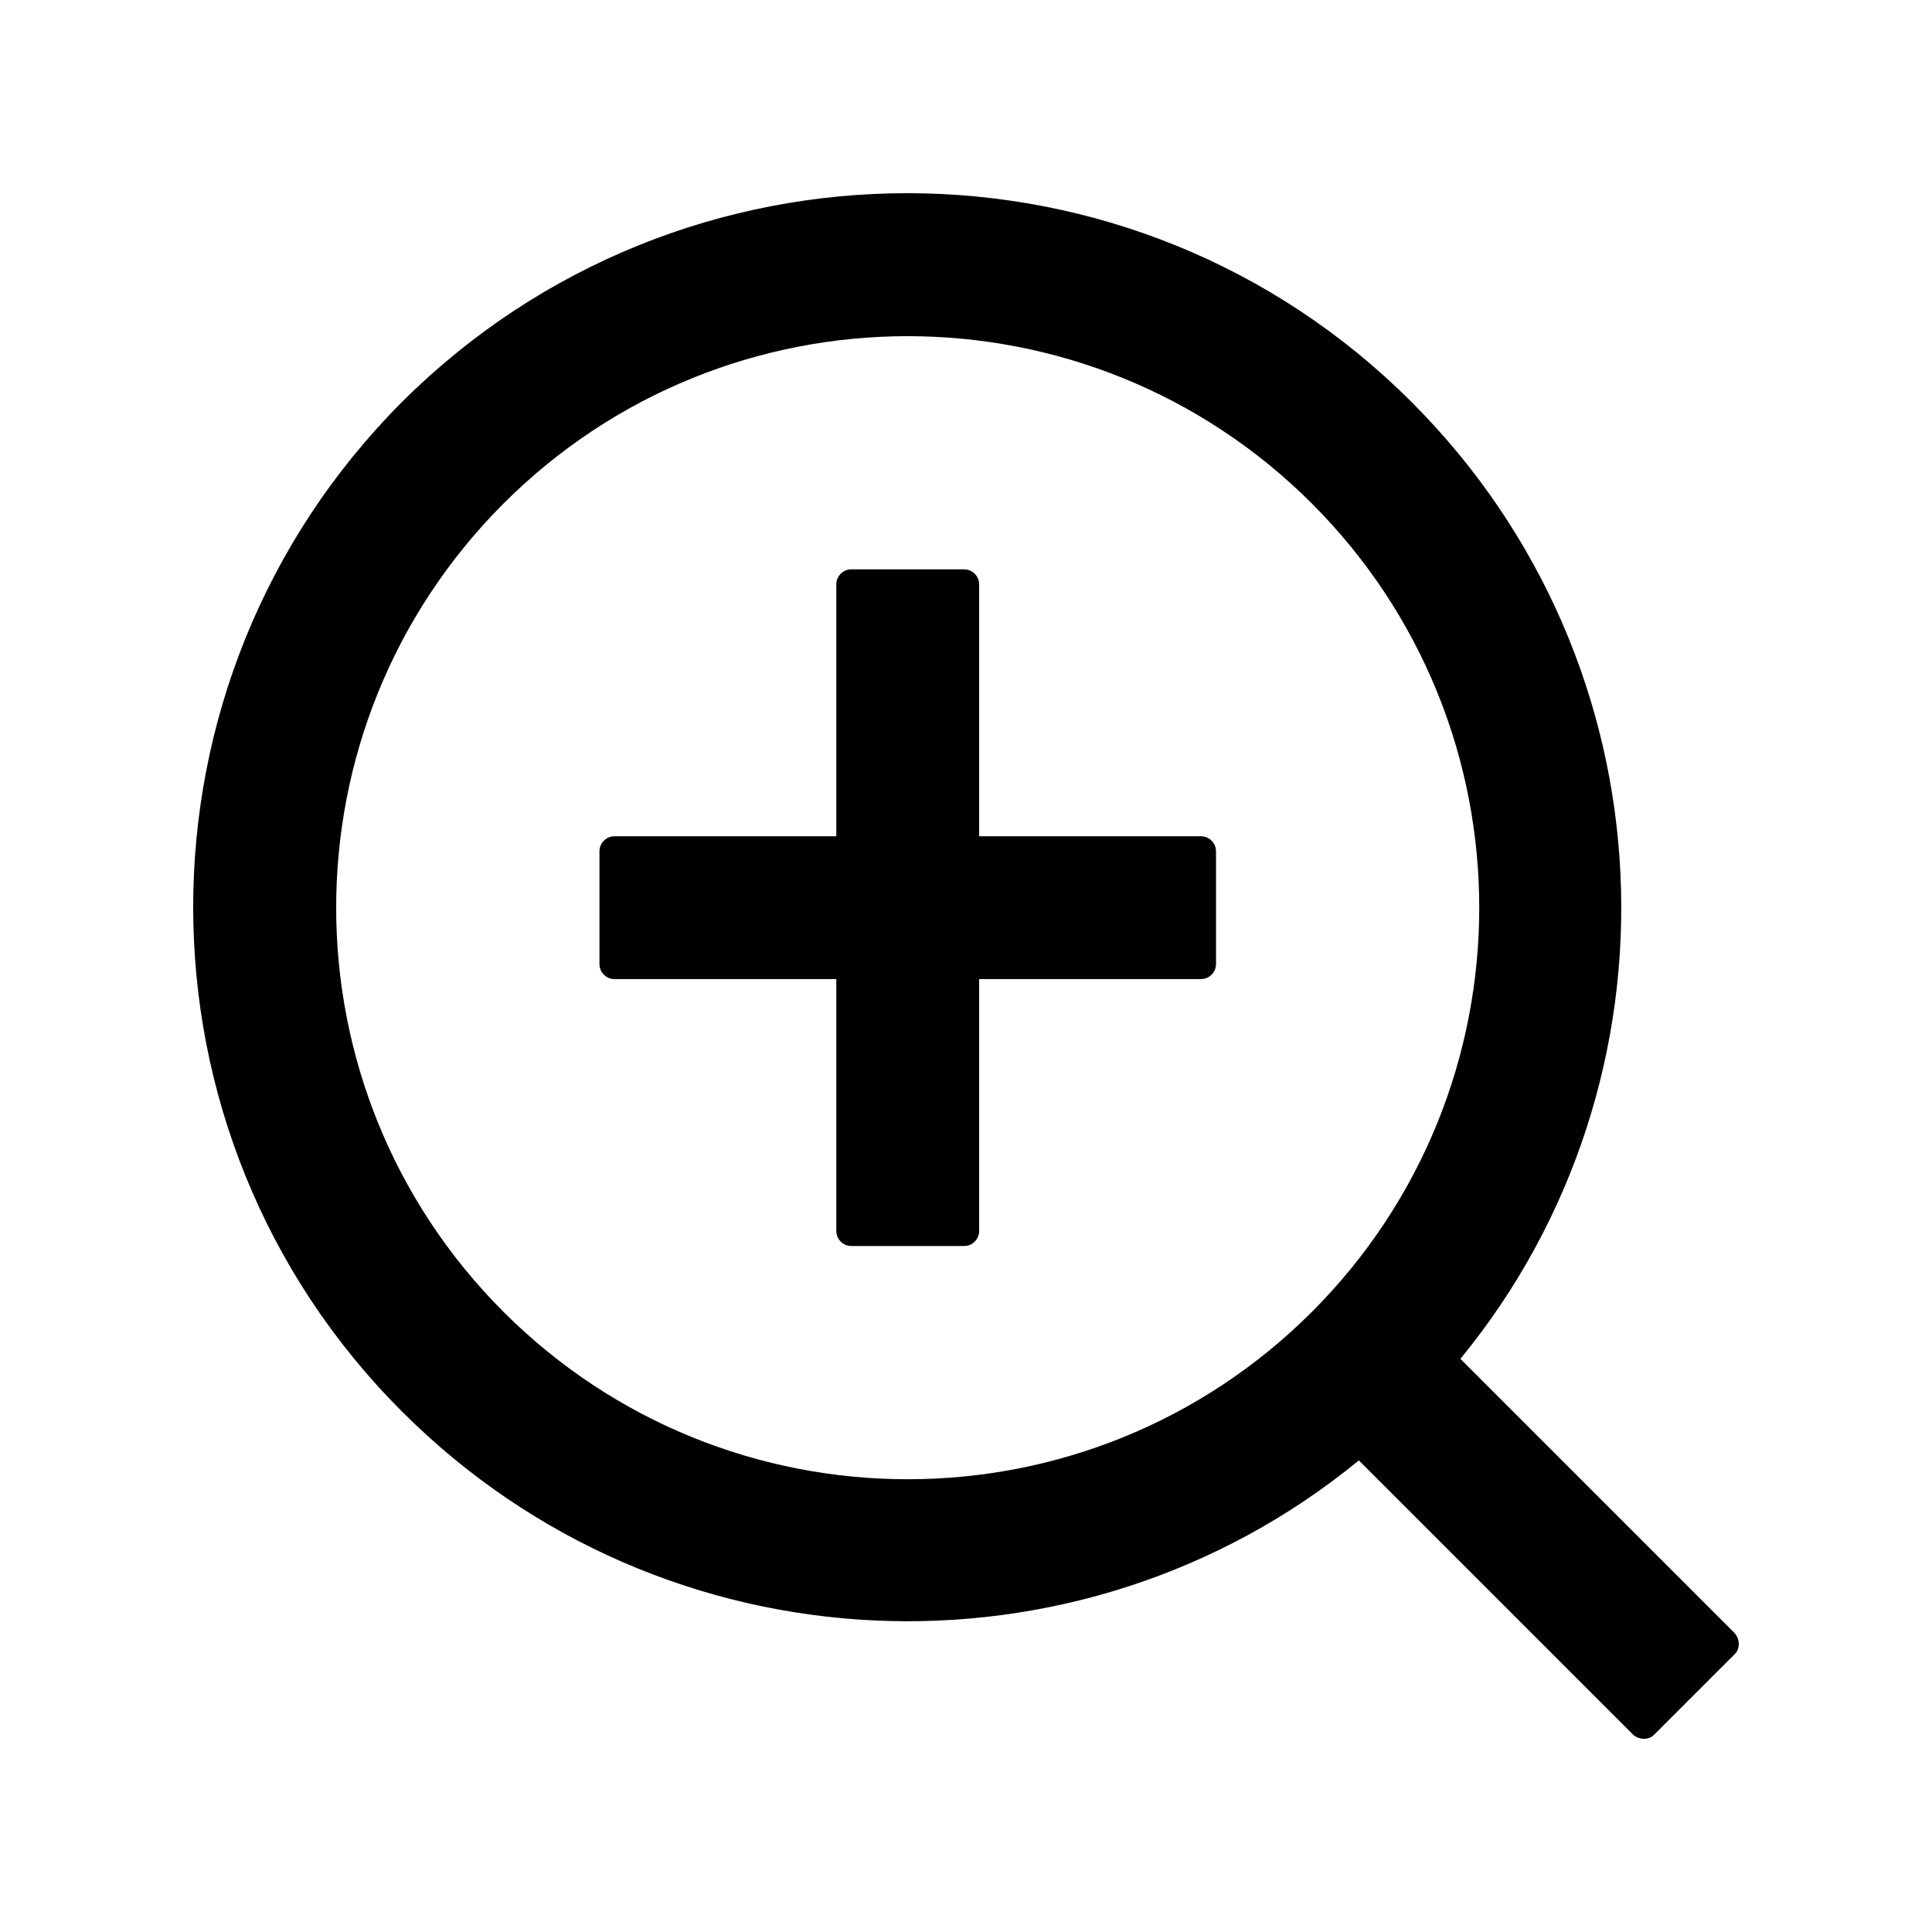 <!-- Generated by IcoMoon.io -->
<svg version="1.1" xmlns="http://www.w3.org/2000/svg" width="32" height="32" viewBox="0 0 32 32">
<title>zoom-in</title>
<path d="M19.892 13.851h-3.674v-4.172c0-0.137-0.112-0.249-0.249-0.249h-1.868c-0.137 0-0.249 0.112-0.249 0.249v4.172h-3.674c-0.137 0-0.249 0.112-0.249 0.249v1.868c0 0.137 0.112 0.249 0.249 0.249h3.674v4.172c0 0.137 0.112 0.249 0.249 0.249h1.868c0.137 0 0.249-0.112 0.249-0.249v-4.172h3.674c0.137 0 0.249-0.112 0.249-0.249v-1.868c0-0.137-0.112-0.249-0.249-0.249zM28.735 27.053l-4.546-4.546c3.802-4.636 3.537-11.505-0.81-15.849-4.608-4.611-12.094-4.611-16.721 0-4.611 4.627-4.611 12.112 0 16.721 4.344 4.347 11.212 4.611 15.849 0.81l4.546 4.546c0.1 0.087 0.258 0.087 0.342 0l1.339-1.339c0.087-0.084 0.087-0.243 0-0.342zM21.729 21.729c-3.699 3.696-9.69 3.696-13.389 0-3.696-3.699-3.696-9.69 0-13.389 3.699-3.696 9.69-3.696 13.389 0 3.696 3.699 3.696 9.69 0 13.389z"></path>
</svg>
